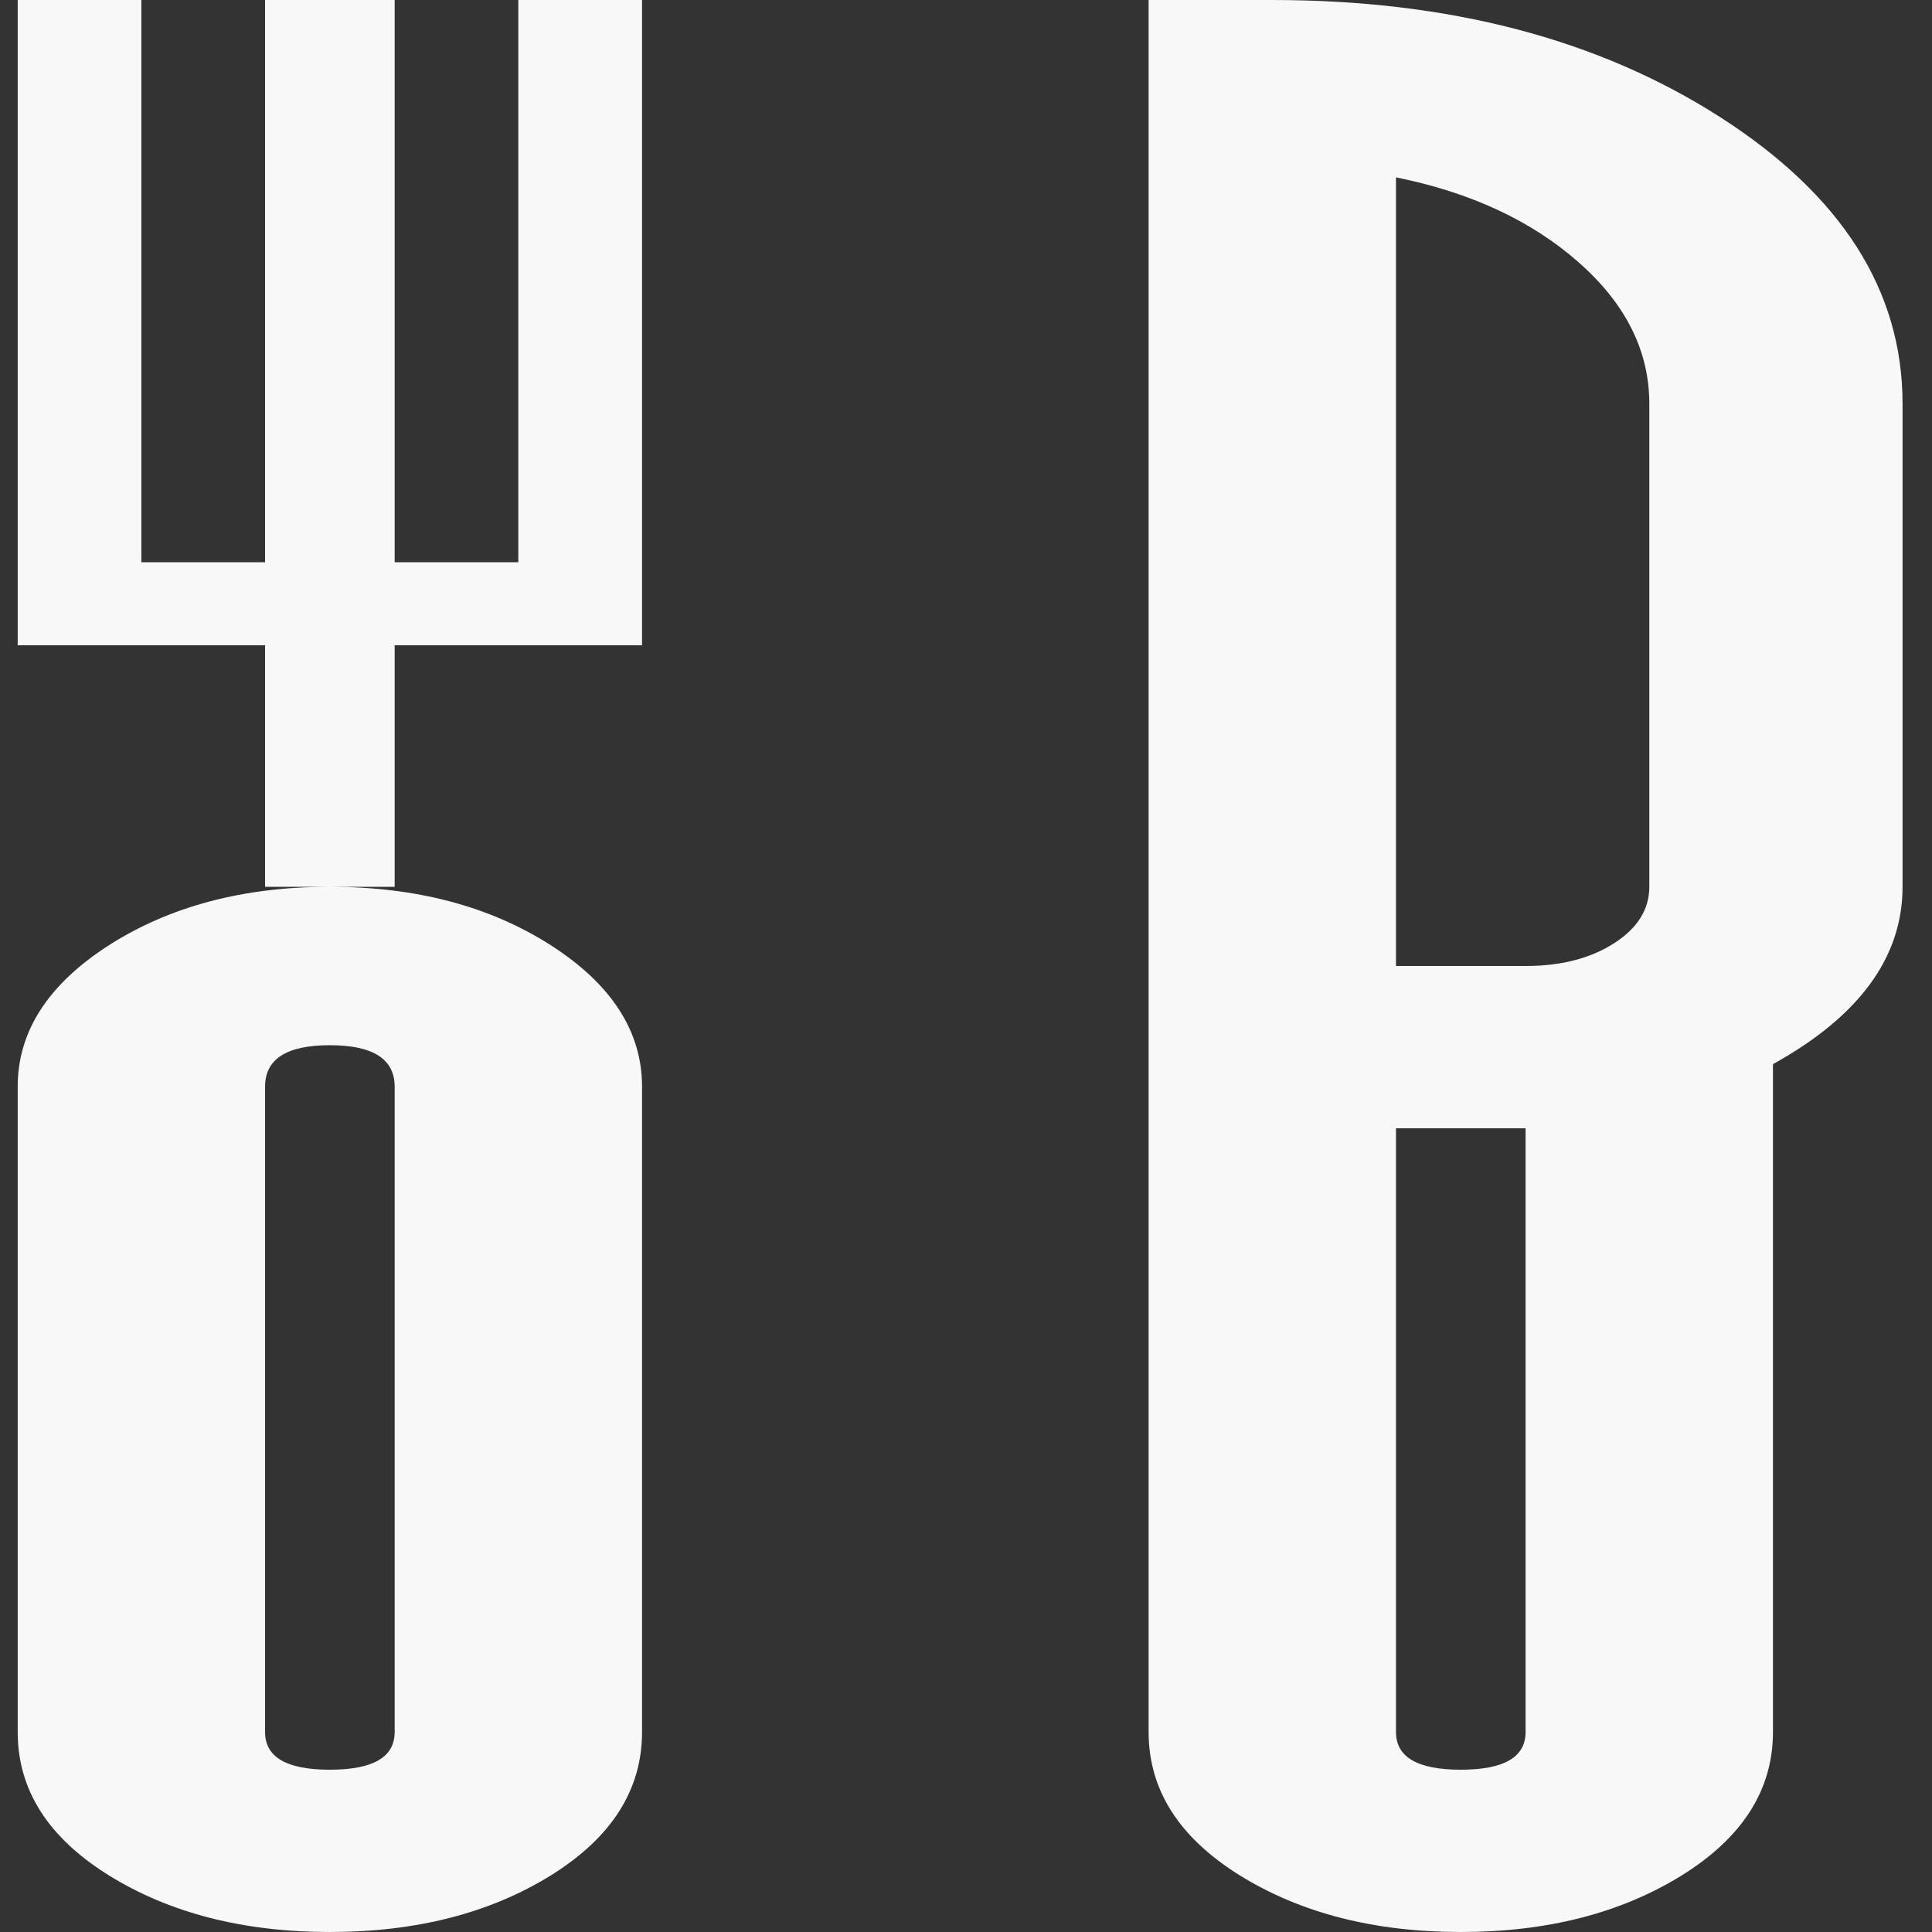 <svg width="25" height="25" viewBox="0 0 25 25" fill="none" xmlns="http://www.w3.org/2000/svg">
<rect x="0" y="0" width="25" height="25" fill="#333333" stroke="none"/>
<path d="M16.463 0H14.863V22.412C14.863 23.161 15.257 23.779 16.044 24.268C16.832 24.756 17.785 25 18.902 25C20.02 25 20.973 24.756 21.761 24.268C22.548 23.779 22.942 23.161 22.942 22.412V13.77C24.06 13.151 24.619 12.386 24.619 11.475V5.225C24.619 3.76 23.831 2.523 22.256 1.514C20.681 0.505 18.75 0 16.463 0ZM19.741 22.412C19.741 22.738 19.462 22.9 18.902 22.9C18.344 22.9 18.064 22.738 18.064 22.412V14.6H19.741V22.412ZM21.342 11.475C21.342 11.768 21.189 12.012 20.884 12.207C20.579 12.402 20.198 12.5 19.741 12.5H18.064V2.295C19.03 2.49 19.817 2.856 20.427 3.394C21.037 3.931 21.342 4.541 21.342 5.225V11.475ZM0.229 14.062V22.412C0.229 23.161 0.623 23.779 1.41 24.268C2.198 24.756 3.151 25 4.268 25C5.386 25 6.339 24.756 7.127 24.268C7.914 23.779 8.308 23.161 8.308 22.412V14.062C8.308 13.346 7.914 12.736 7.127 12.231C6.339 11.727 5.386 11.475 4.268 11.475C3.151 11.475 2.198 11.727 1.41 12.231C0.623 12.736 0.229 13.346 0.229 14.062ZM3.43 14.062C3.43 13.704 3.709 13.525 4.268 13.525C4.827 13.525 5.107 13.704 5.107 14.062V22.412C5.107 22.738 4.827 22.9 4.268 22.9C3.709 22.9 3.43 22.738 3.43 22.412V14.062ZM6.707 7.275H5.107V0H3.43V7.275H1.829V0H0.229V8.35H3.43V11.475H5.107V8.35H8.308V0H6.707V7.275Z" fill="#F8F8F8"/>
</svg>
